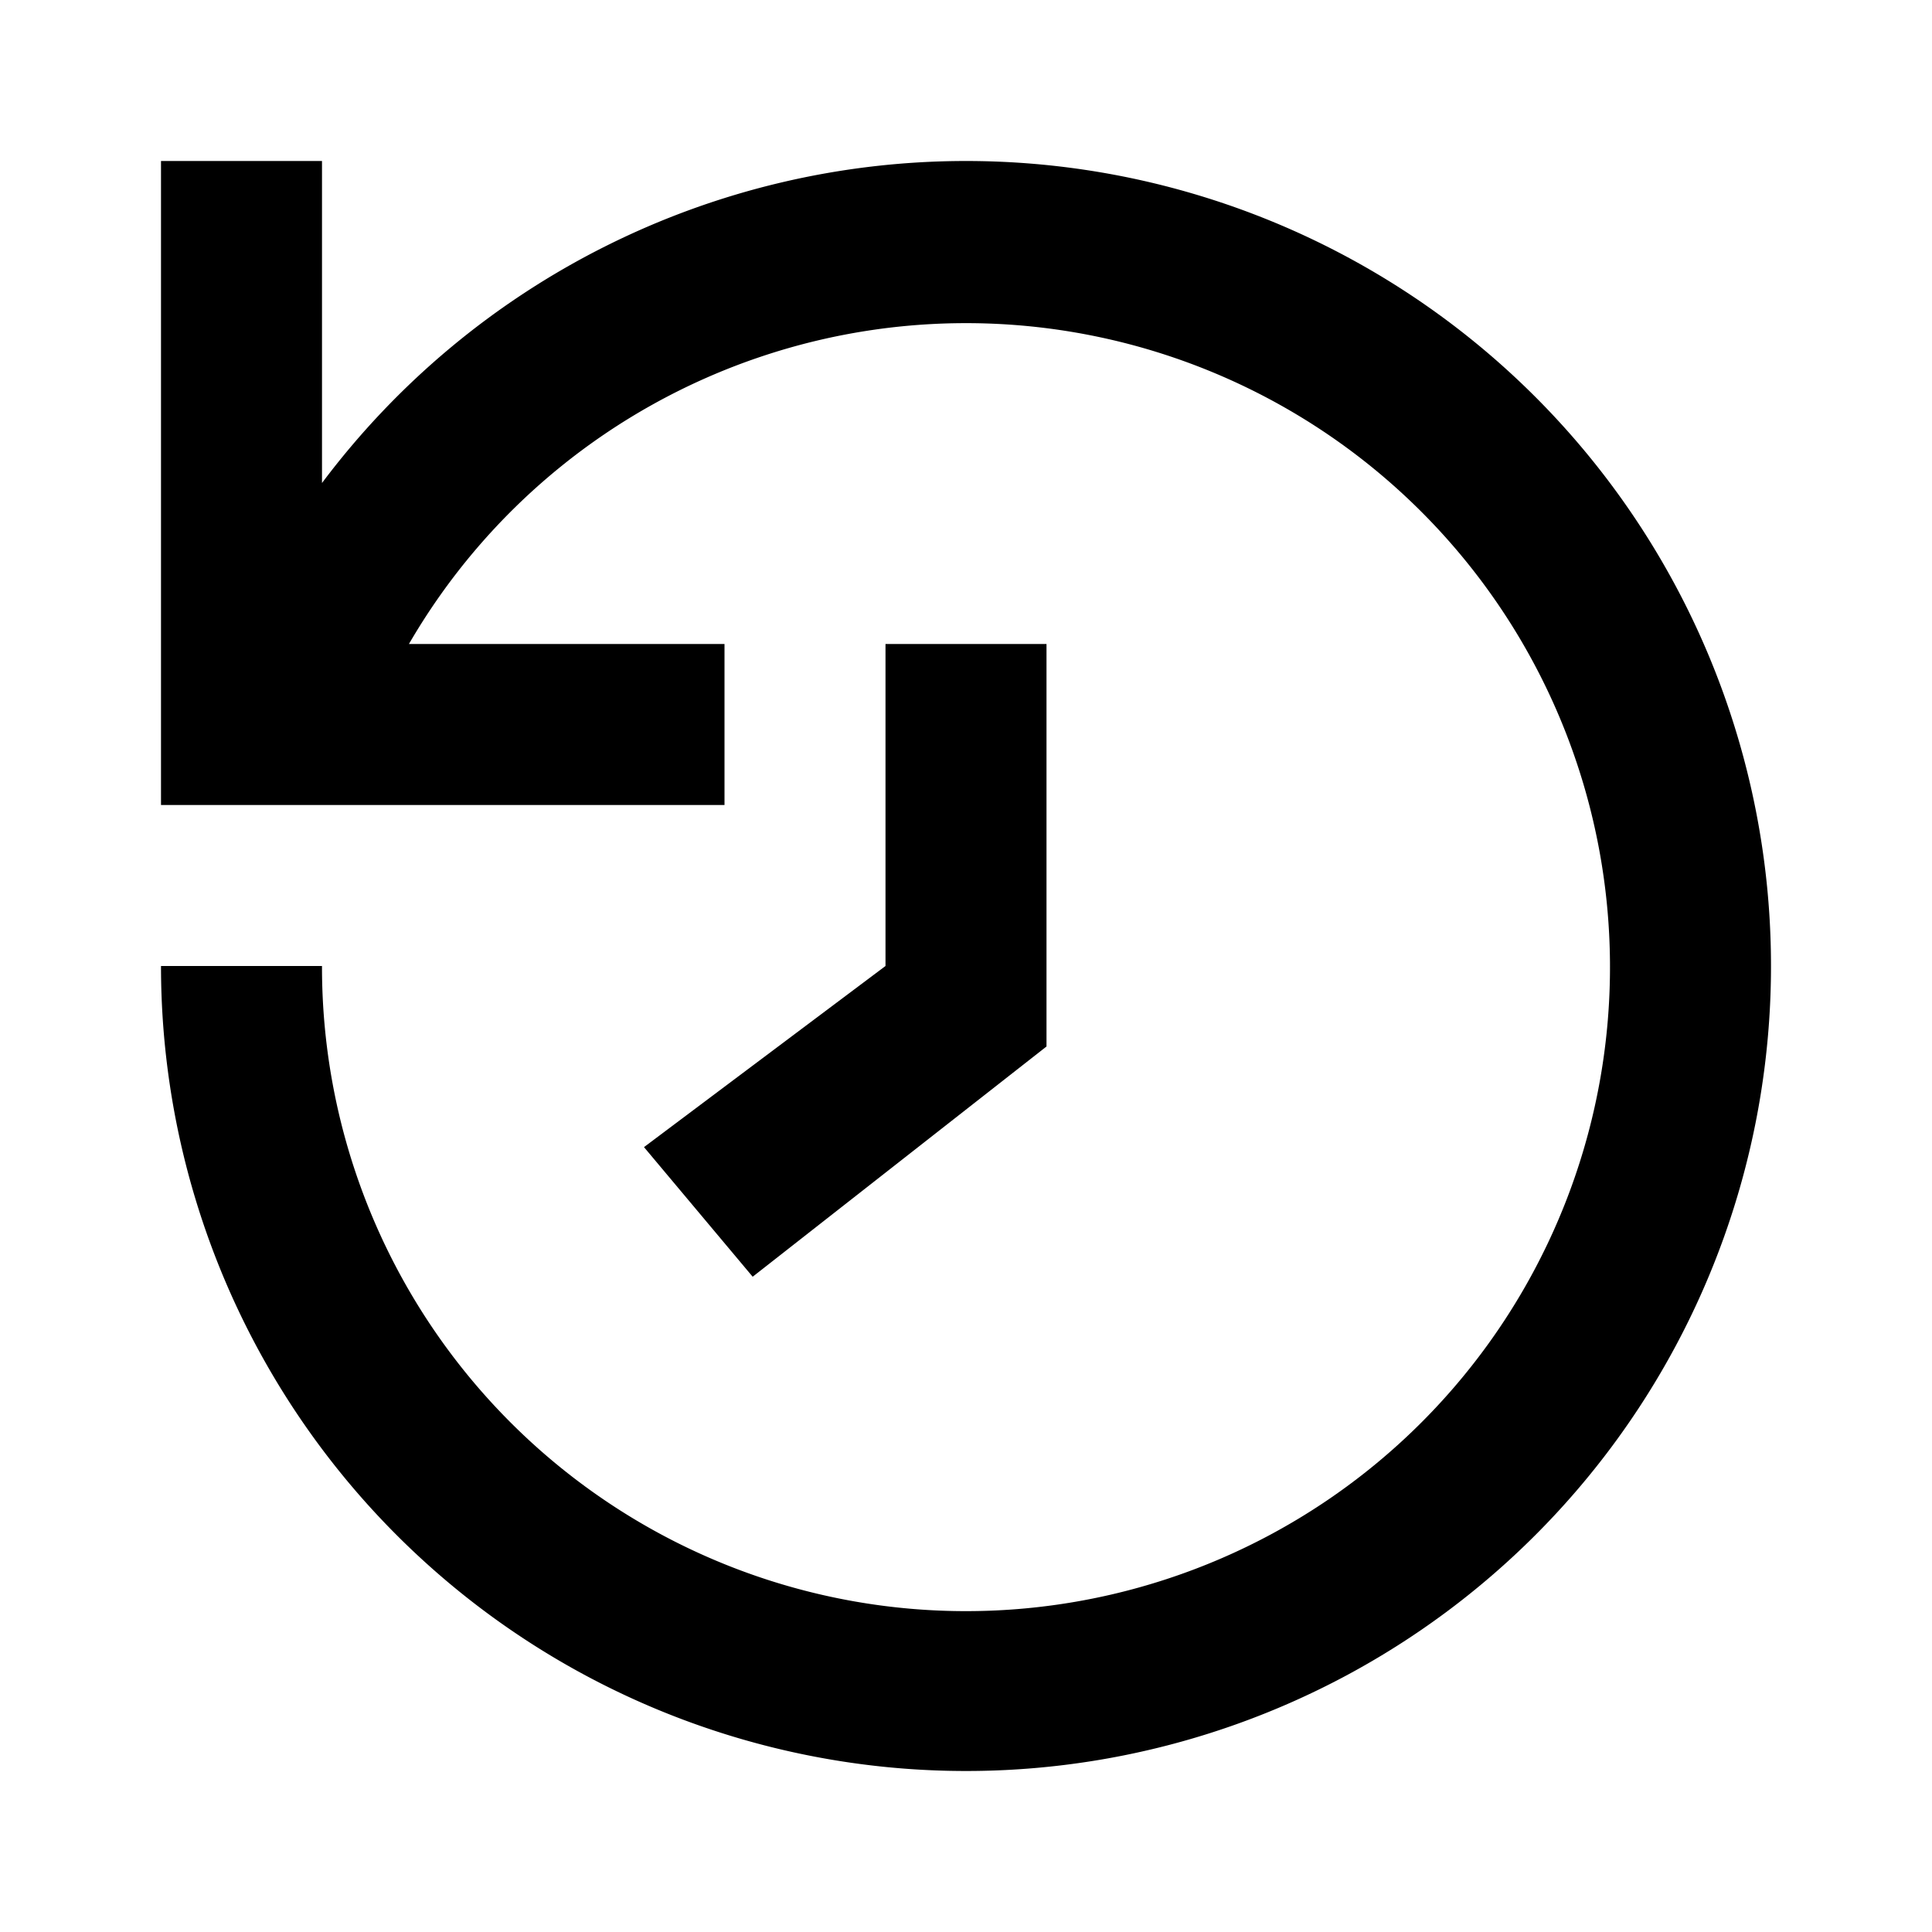 <svg xmlns="http://www.w3.org/2000/svg" viewBox="0 0 24 24"><title>LUI-icon-pd-history-outline-24</title><g id="Layer_2" data-name="Layer 2"><g id="LUI-icon-pd-history-outline-24"><g id="LUI-icon-pd-history-outline-24-2" data-name="LUI-icon-pd-history-outline-24"><rect width="24" height="24" fill="none"/><path d="M13,8v5L9.35,15.86,8,14.25,11,12V8ZM12,2A10,10,0,0,0,4,6V2H2v8H9V8H5.08A8,8,0,1,1,4,12H2A10,10,0,1,0,12,2Z"/></g></g></g></svg>